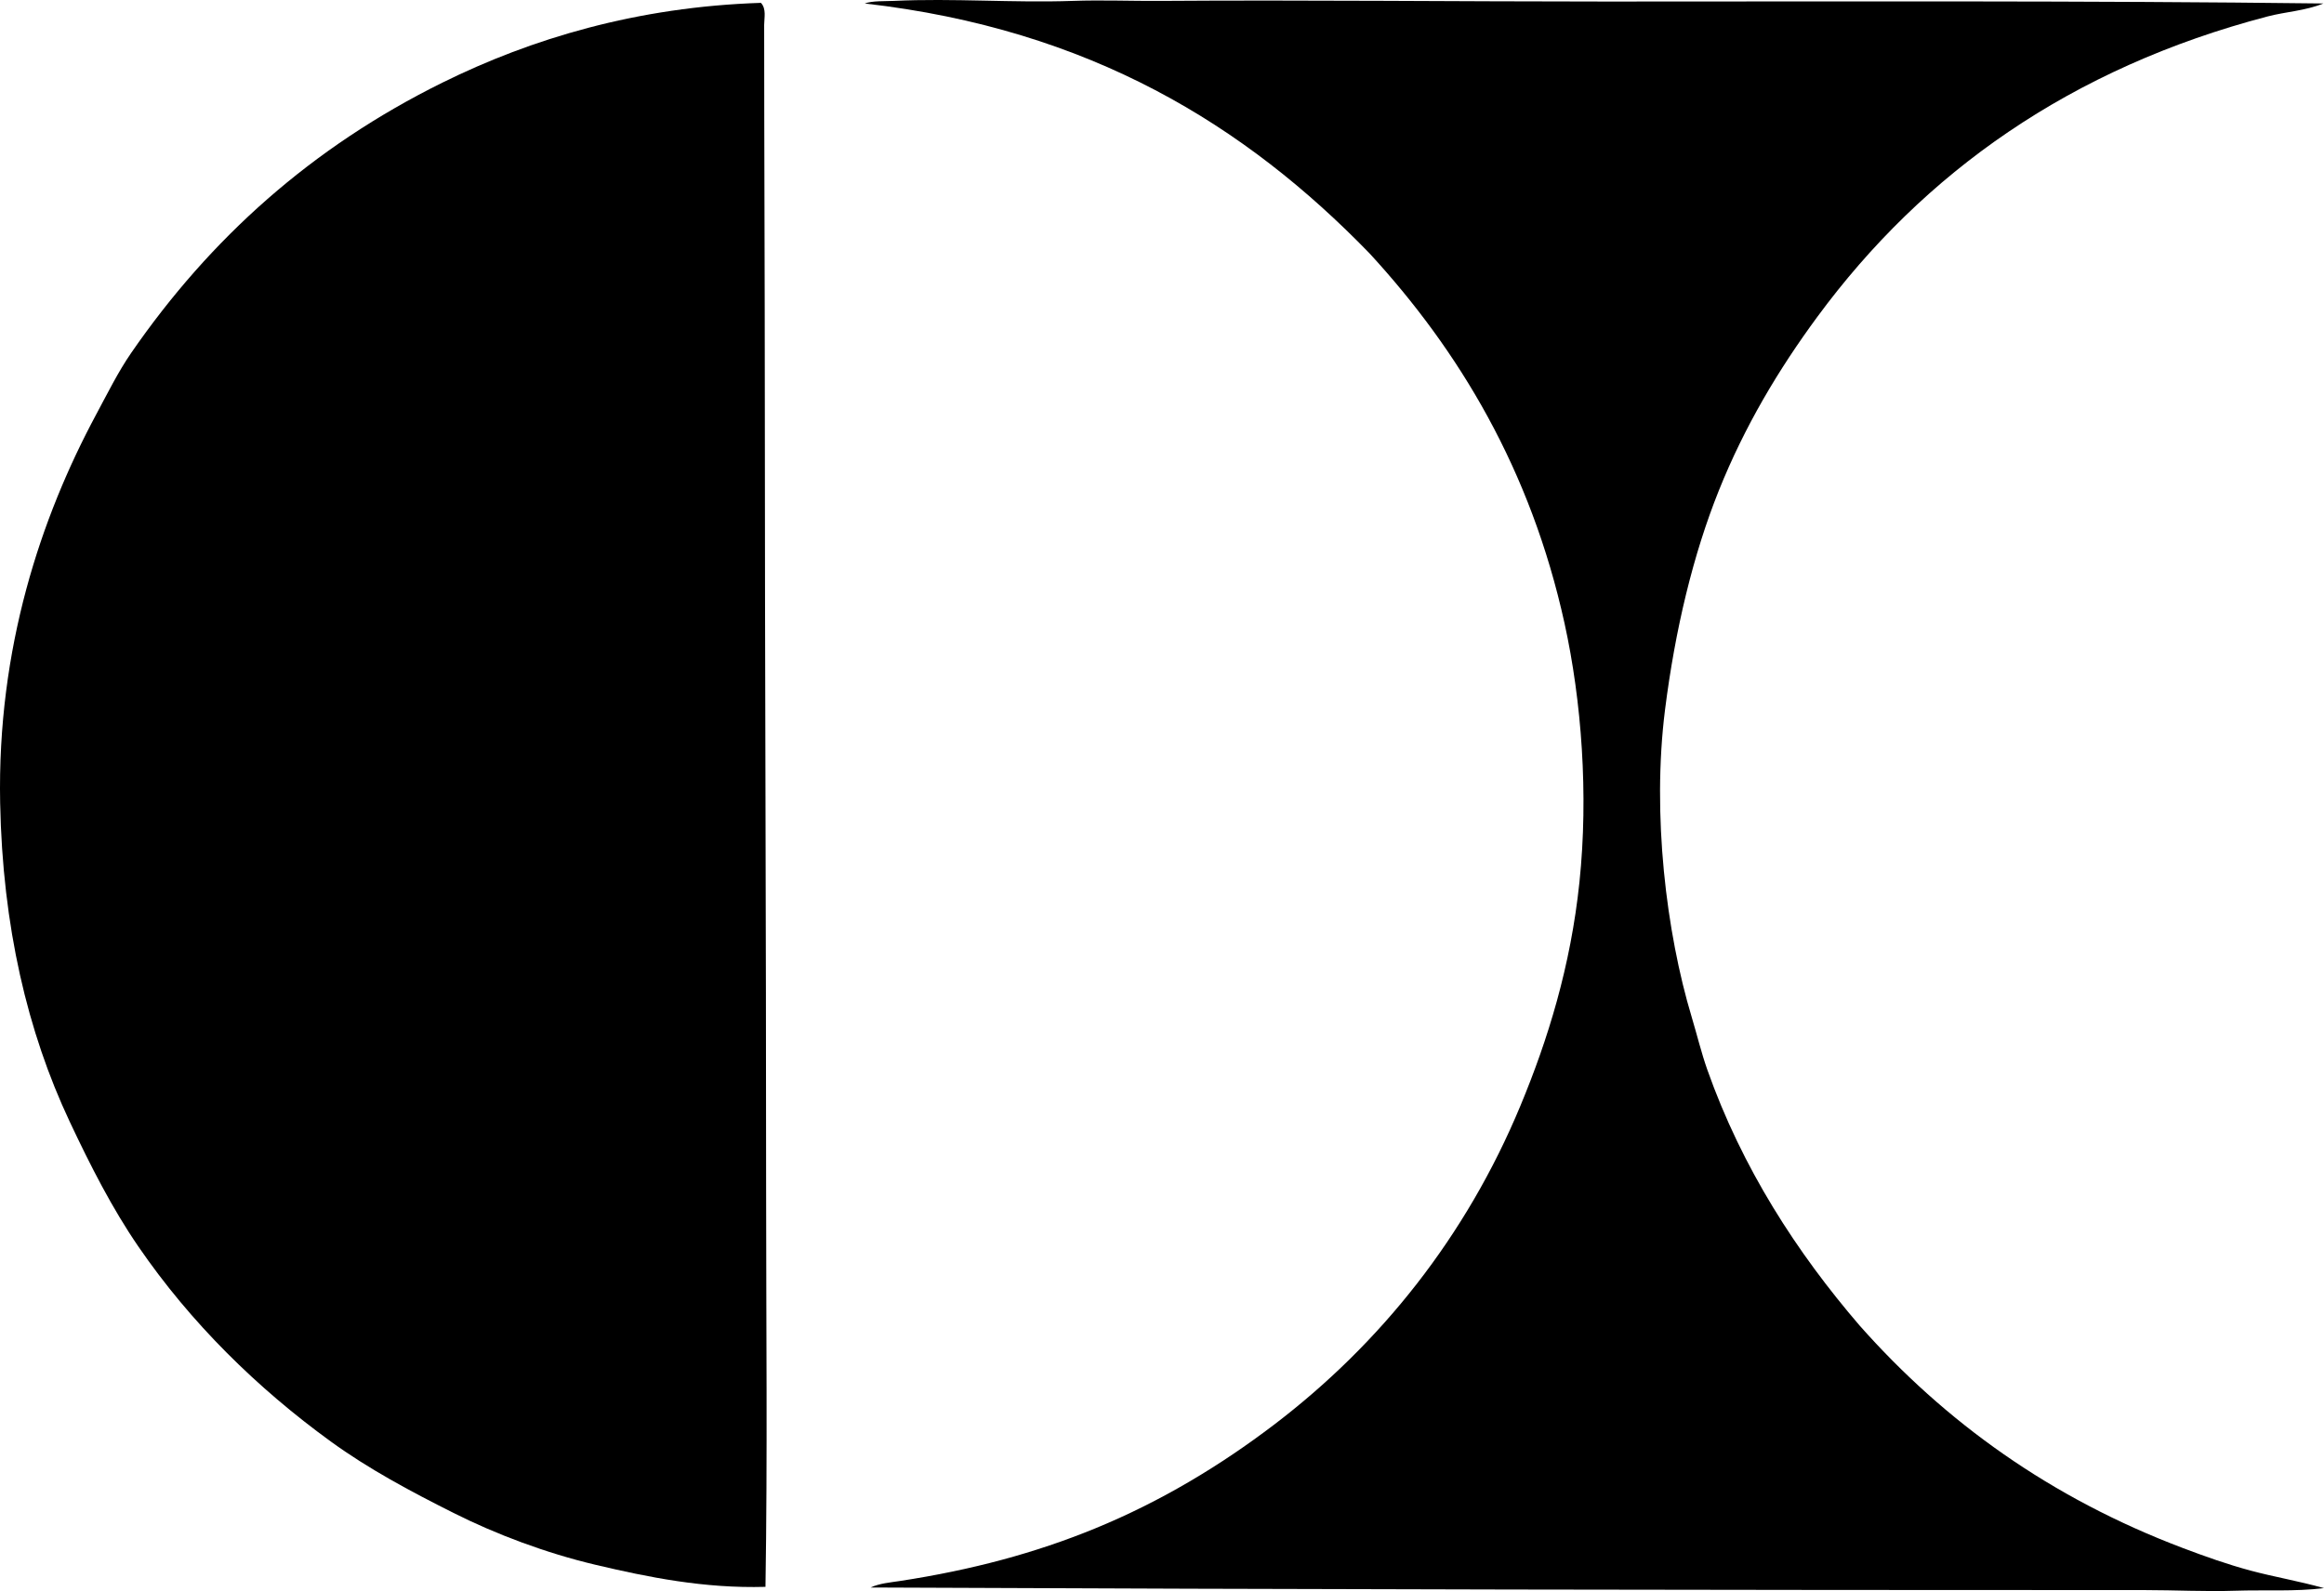 <?xml version="1.0" encoding="iso-8859-1"?>
<!-- Generator: Adobe Illustrator 19.2.0, SVG Export Plug-In . SVG Version: 6.00 Build 0)  -->
<svg version="1.1" xmlns="http://www.w3.org/2000/svg" xmlns:xlink="http://www.w3.org/1999/xlink" x="0px" y="0px"
	 viewBox="0 0 172.168 117.905" style="enable-background:new 0 0 172.168 117.905;" xml:space="preserve">
<g id="Polar_x5F_International_x5F_Brokerage">
	<path style="fill-rule:evenodd;clip-rule:evenodd;" d="M172.121,0.258c-1.346,0.545-2.789,0.609-4.133,0.961
		C153.4,5.04,142.513,12.781,134.642,23.466c-2.901,3.939-5.402,8.14-7.303,12.877c-1.903,4.741-3.239,10.302-3.988,16.241
		c-0.982,7.789,0.093,16.525,1.971,22.775c0.397,1.323,0.716,2.652,1.153,3.892c2.583,7.323,6.662,13.595,11.291,18.979
		c6.332,7.152,14.143,12.773,23.928,16.48c1.635,0.619,3.293,1.211,5.045,1.682c1.748,0.469,3.578,0.774,5.43,1.297
		c-2.176,0.264-4.379,0.119-6.582,0.192c-2.209,0.074-4.455-0.048-6.68-0.048c-31.389-0.001-62.678-0.047-94.415-0.192
		c0.684-0.312,1.445-0.371,2.162-0.48c5.353-0.819,10.046-2.081,14.463-3.892c4.925-2.019,9.312-4.683,13.262-7.688
		c7.891-6.005,14.233-13.951,18.258-23.64c2.034-4.894,3.722-10.327,4.373-16.577c0.676-6.491,0.161-13.405-1.105-19.171
		c-2.504-11.396-7.819-20.225-14.463-27.435C92.268,9.303,80.782,2.163,64.06,0.258c0.569-0.21,1.526-0.162,2.162-0.192
		c4.391-0.208,8.815,0.154,13.261,0c2.166-0.075,4.355,0.015,6.535,0c10.666-0.075,21.889,0.047,32.913,0.048
		C136.711,0.115,154.496,0.043,172.121,0.258z"/>
	<path style="fill-rule:evenodd;clip-rule:evenodd;" d="M56.708,117.593c-4.541,0.131-8.722-0.72-12.589-1.634
		c-3.691-0.872-7.396-2.272-10.522-3.844c-3.252-1.634-6.296-3.265-9.081-5.285c-5.473-3.97-10.395-8.809-14.27-14.462
		c-1.935-2.82-3.537-5.963-5.094-9.273c-3.116-6.627-4.963-14.442-5.141-23.592c-0.224-11.482,3.013-21.146,7.11-28.781
		c0.843-1.568,1.625-3.157,2.595-4.564c5.868-8.51,13.398-15.257,23.063-20.036c6.592-3.259,14.405-5.612,23.592-5.91
		c0.419,0.441,0.24,1.127,0.24,1.634c0.001,9.22,0.047,18.527,0.049,27.916c0.003,19.937,0.096,38.877,0.096,58.427
		C56.756,98.081,56.862,108.027,56.708,117.593z"/>
</g>
<g id="Layer_1">
</g>
</svg>

